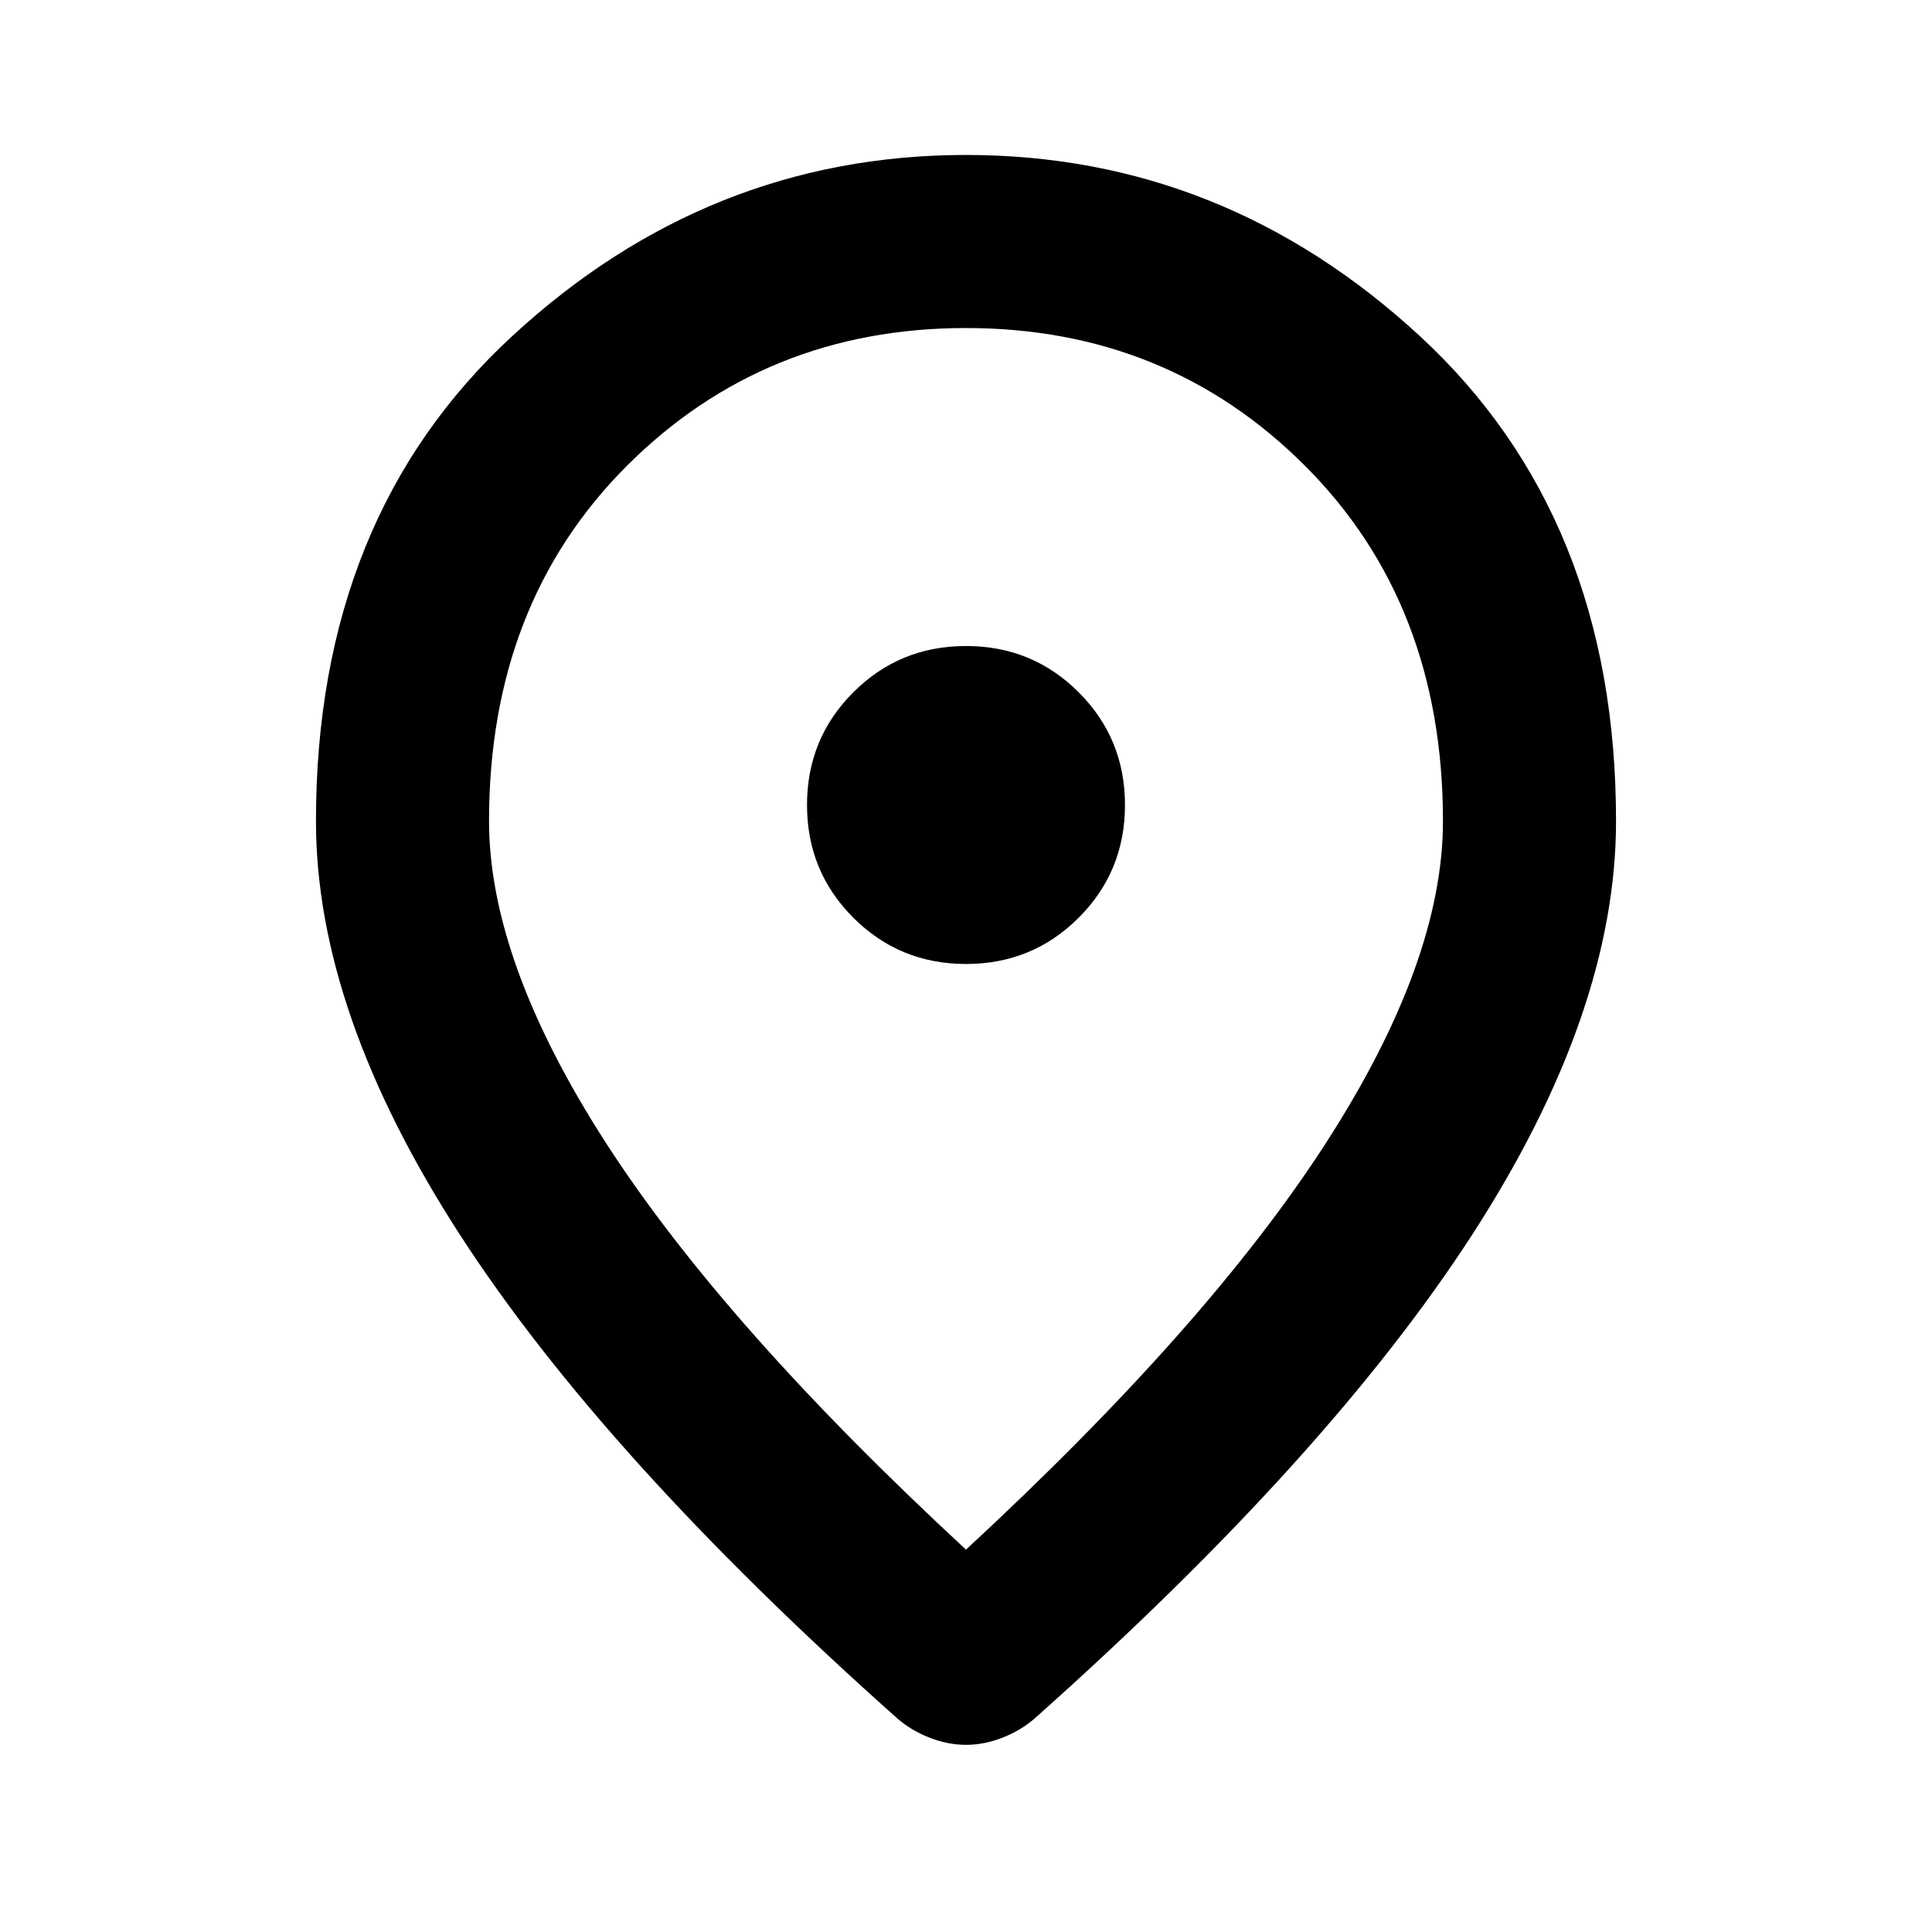 <svg xmlns="http://www.w3.org/2000/svg" height="24" width="24"><path d="M12 11.975q.825 0 1.4-.575t.575-1.4q0-.825-.575-1.4T12 8.025q-.825 0-1.4.575t-.575 1.4q0 .825.575 1.4t1.4.575Zm0 7.275q3-2.775 4.462-5.037 1.463-2.263 1.463-4.013 0-2.7-1.713-4.413Q14.5 4.075 12 4.075T7.787 5.787Q6.075 7.5 6.075 10.2q0 1.75 1.462 4.013Q9 16.475 12 19.25Zm0 2.425q-.225 0-.45-.088-.225-.087-.4-.237-3.65-3.25-5.437-6.012-1.788-2.763-1.788-5.138 0-3.775 2.438-6.025Q8.8 1.925 12 1.925q3.2 0 5.638 2.25 2.437 2.25 2.437 6.025 0 2.375-1.787 5.138Q16.5 18.1 12.85 21.35q-.175.15-.4.237-.225.088-.45.088ZM12 10.2Z"/></svg>